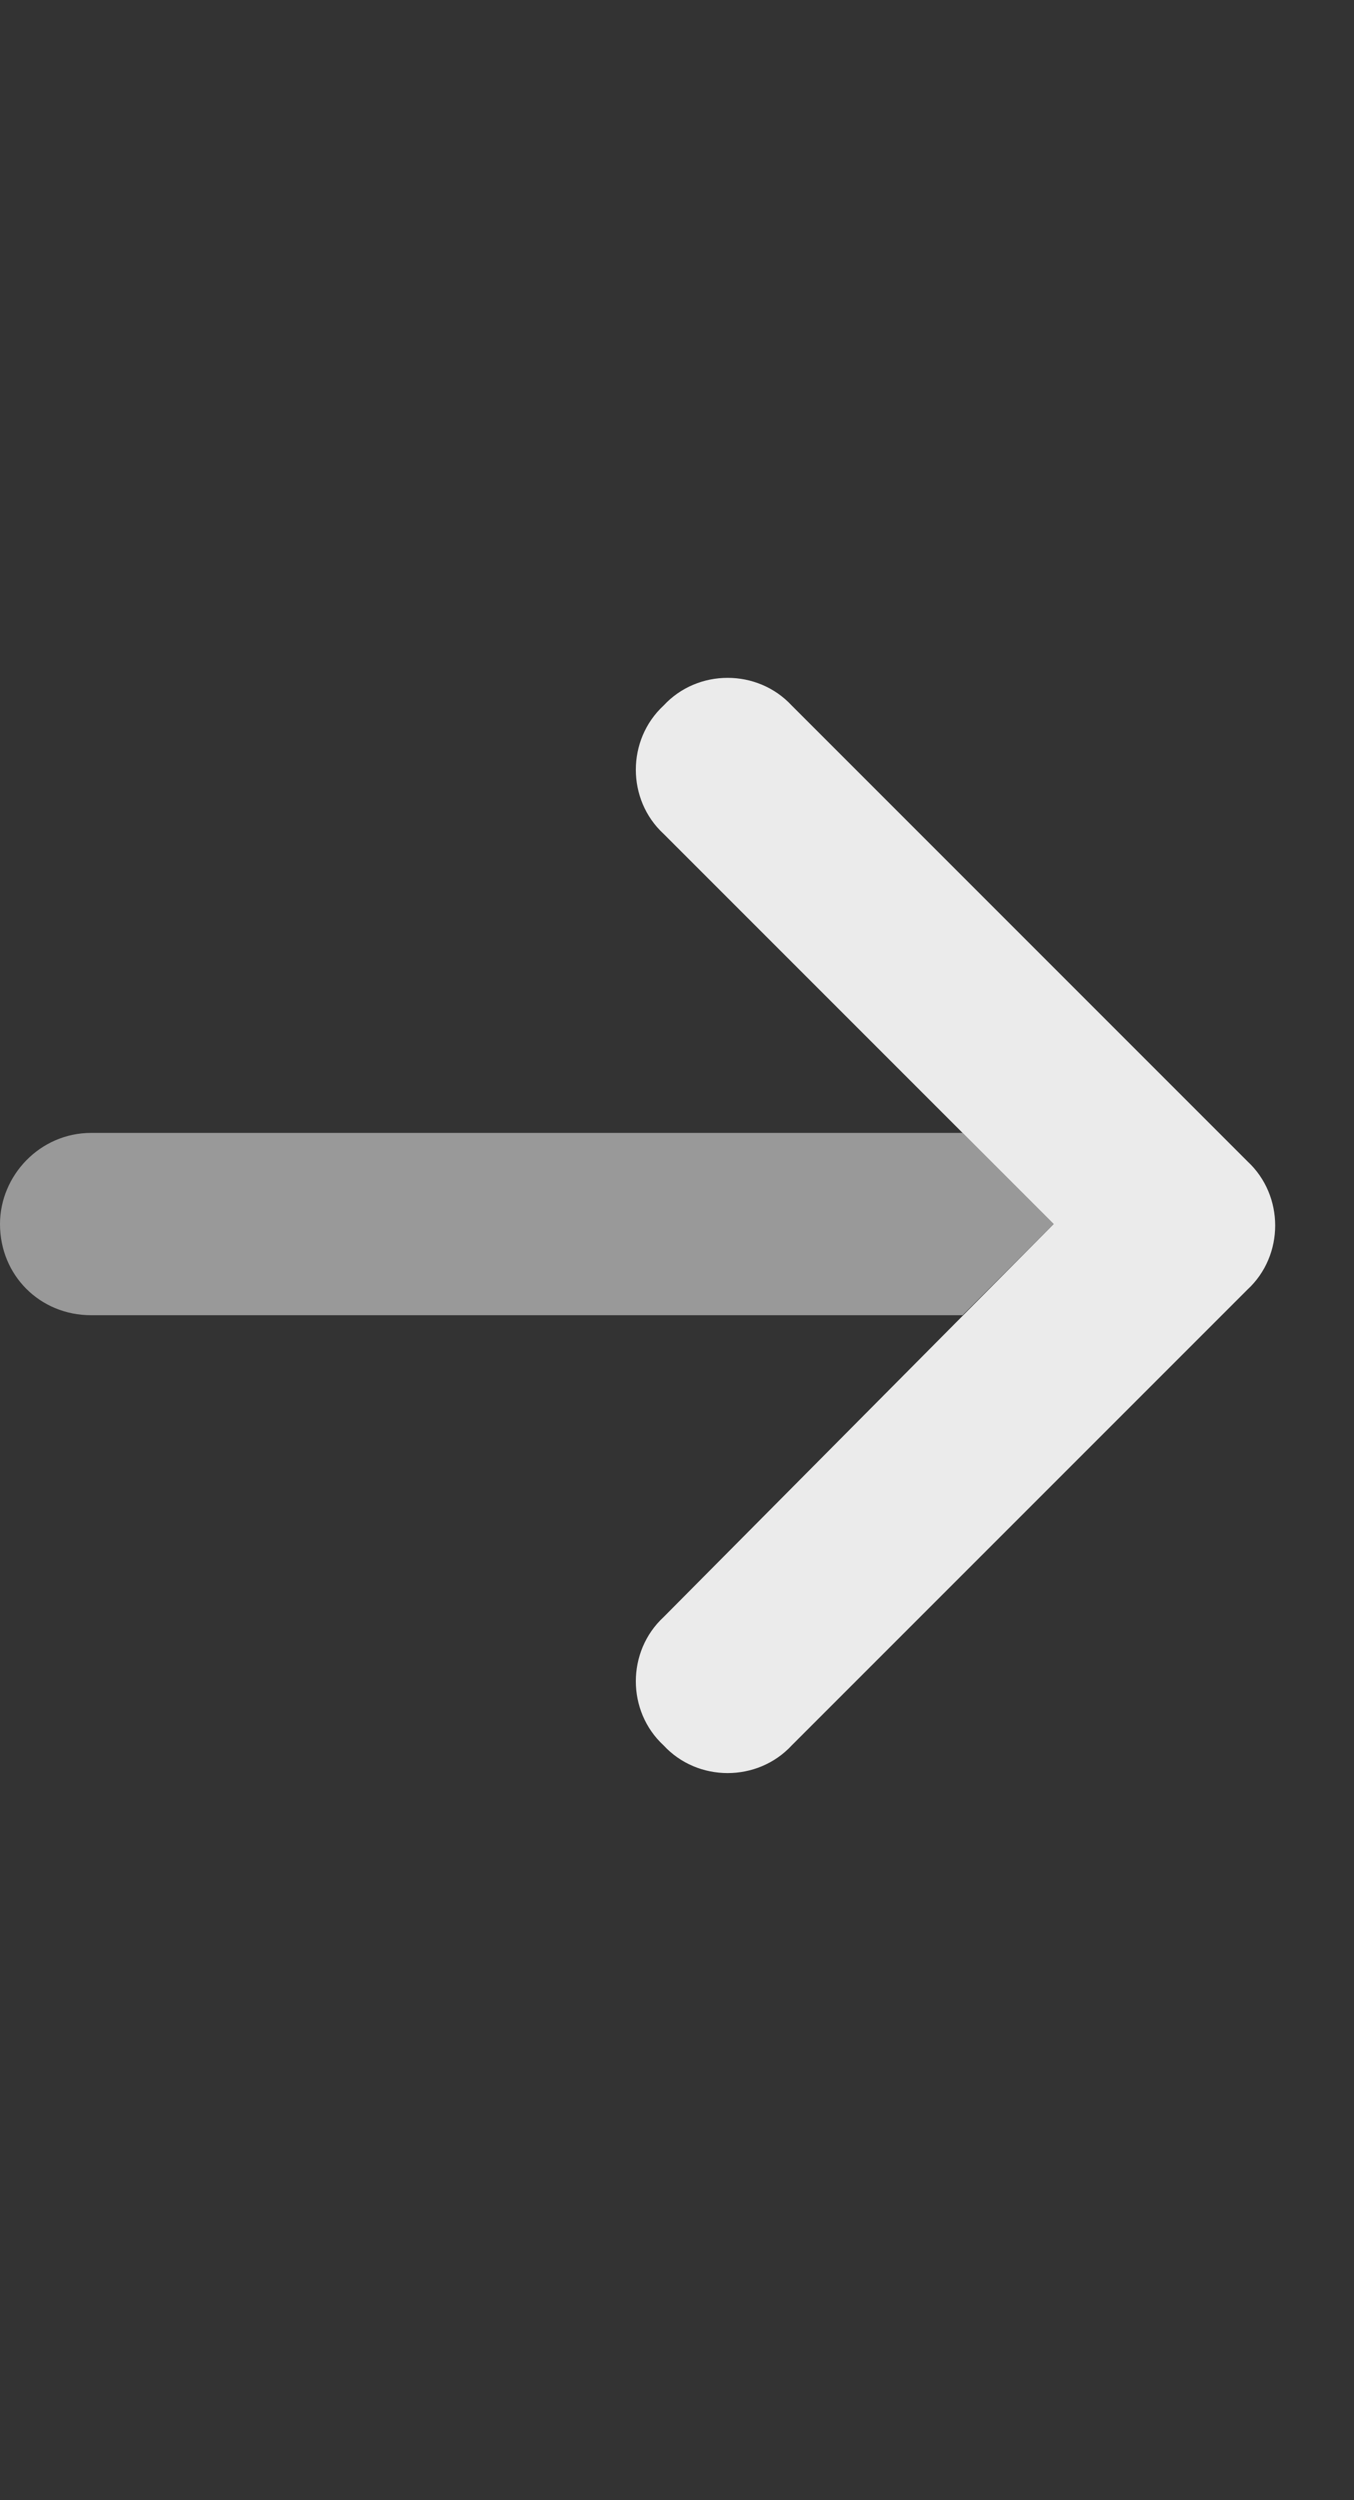 <svg width="13" height="24" viewBox="0 0 13 24" fill="none" xmlns="http://www.w3.org/2000/svg">
    <rect x="0" y="0" width="13" height="24" fill="#333333" stroke="none"/>
    <path
        d="M9.242 10.875L10.117 11.75L9.242 12.625H0.875C0.383 12.625 0 12.242 0 11.75C0 11.285 0.383 10.875 0.875 10.875H9.242Z"
        fill="white" fill-opacity="0.5" />
    <path
        d="M11.977 11.148C12.332 11.477 12.332 12.051 11.977 12.379L7.602 16.754C7.273 17.109 6.699 17.109 6.371 16.754C6.016 16.426 6.016 15.852 6.371 15.523L10.117 11.75L6.371 8.004C6.016 7.676 6.016 7.102 6.371 6.773C6.699 6.418 7.273 6.418 7.602 6.773L11.977 11.148Z"
        fill="white" fill-opacity="0.9" />
</svg>
    